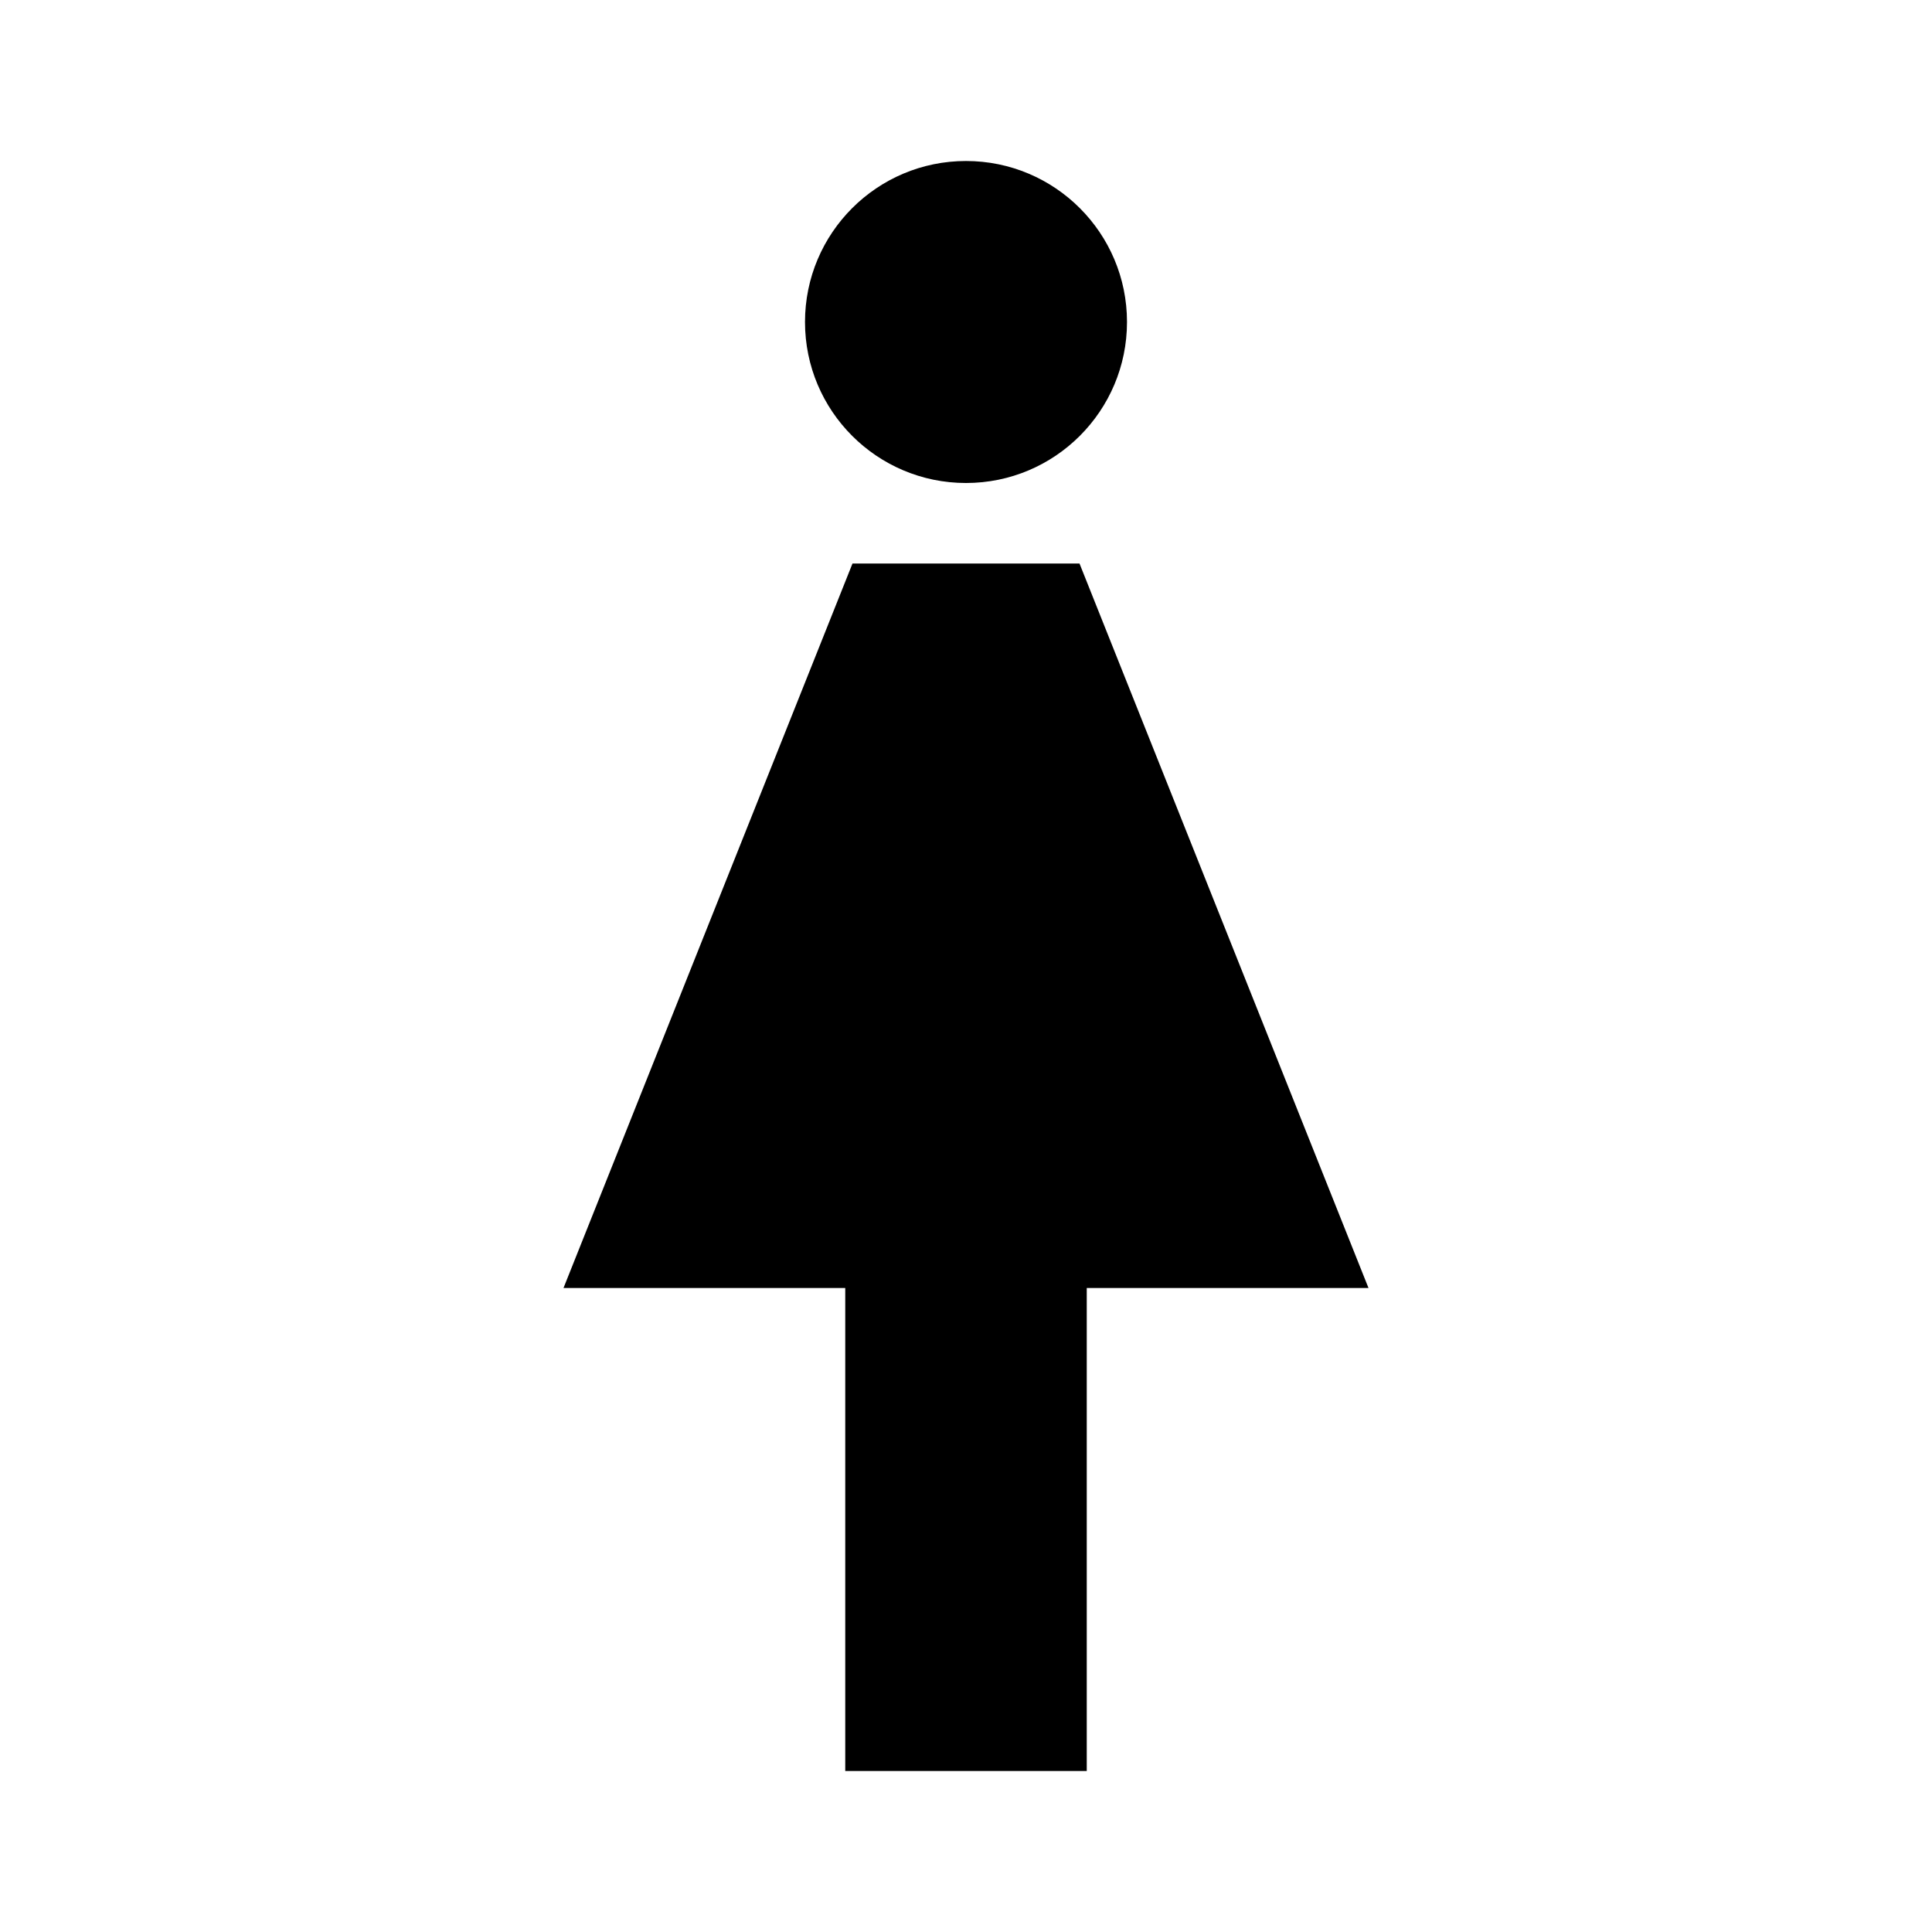 <svg xmlns="http://www.w3.org/2000/svg" enable-background="new 0 0 24 24" height="1em" viewBox="0 0 24 24" width="1em" fill="currentColor"><g><rect fill="none" height="24" width="24"/></g><g><g><g><polygon points="13.41,7 10.59,7 7,16 10.5,16 10.5,22 13.5,22 13.5,16 17,16"/><circle cx="12" cy="4" r="2"/></g></g></g></svg>